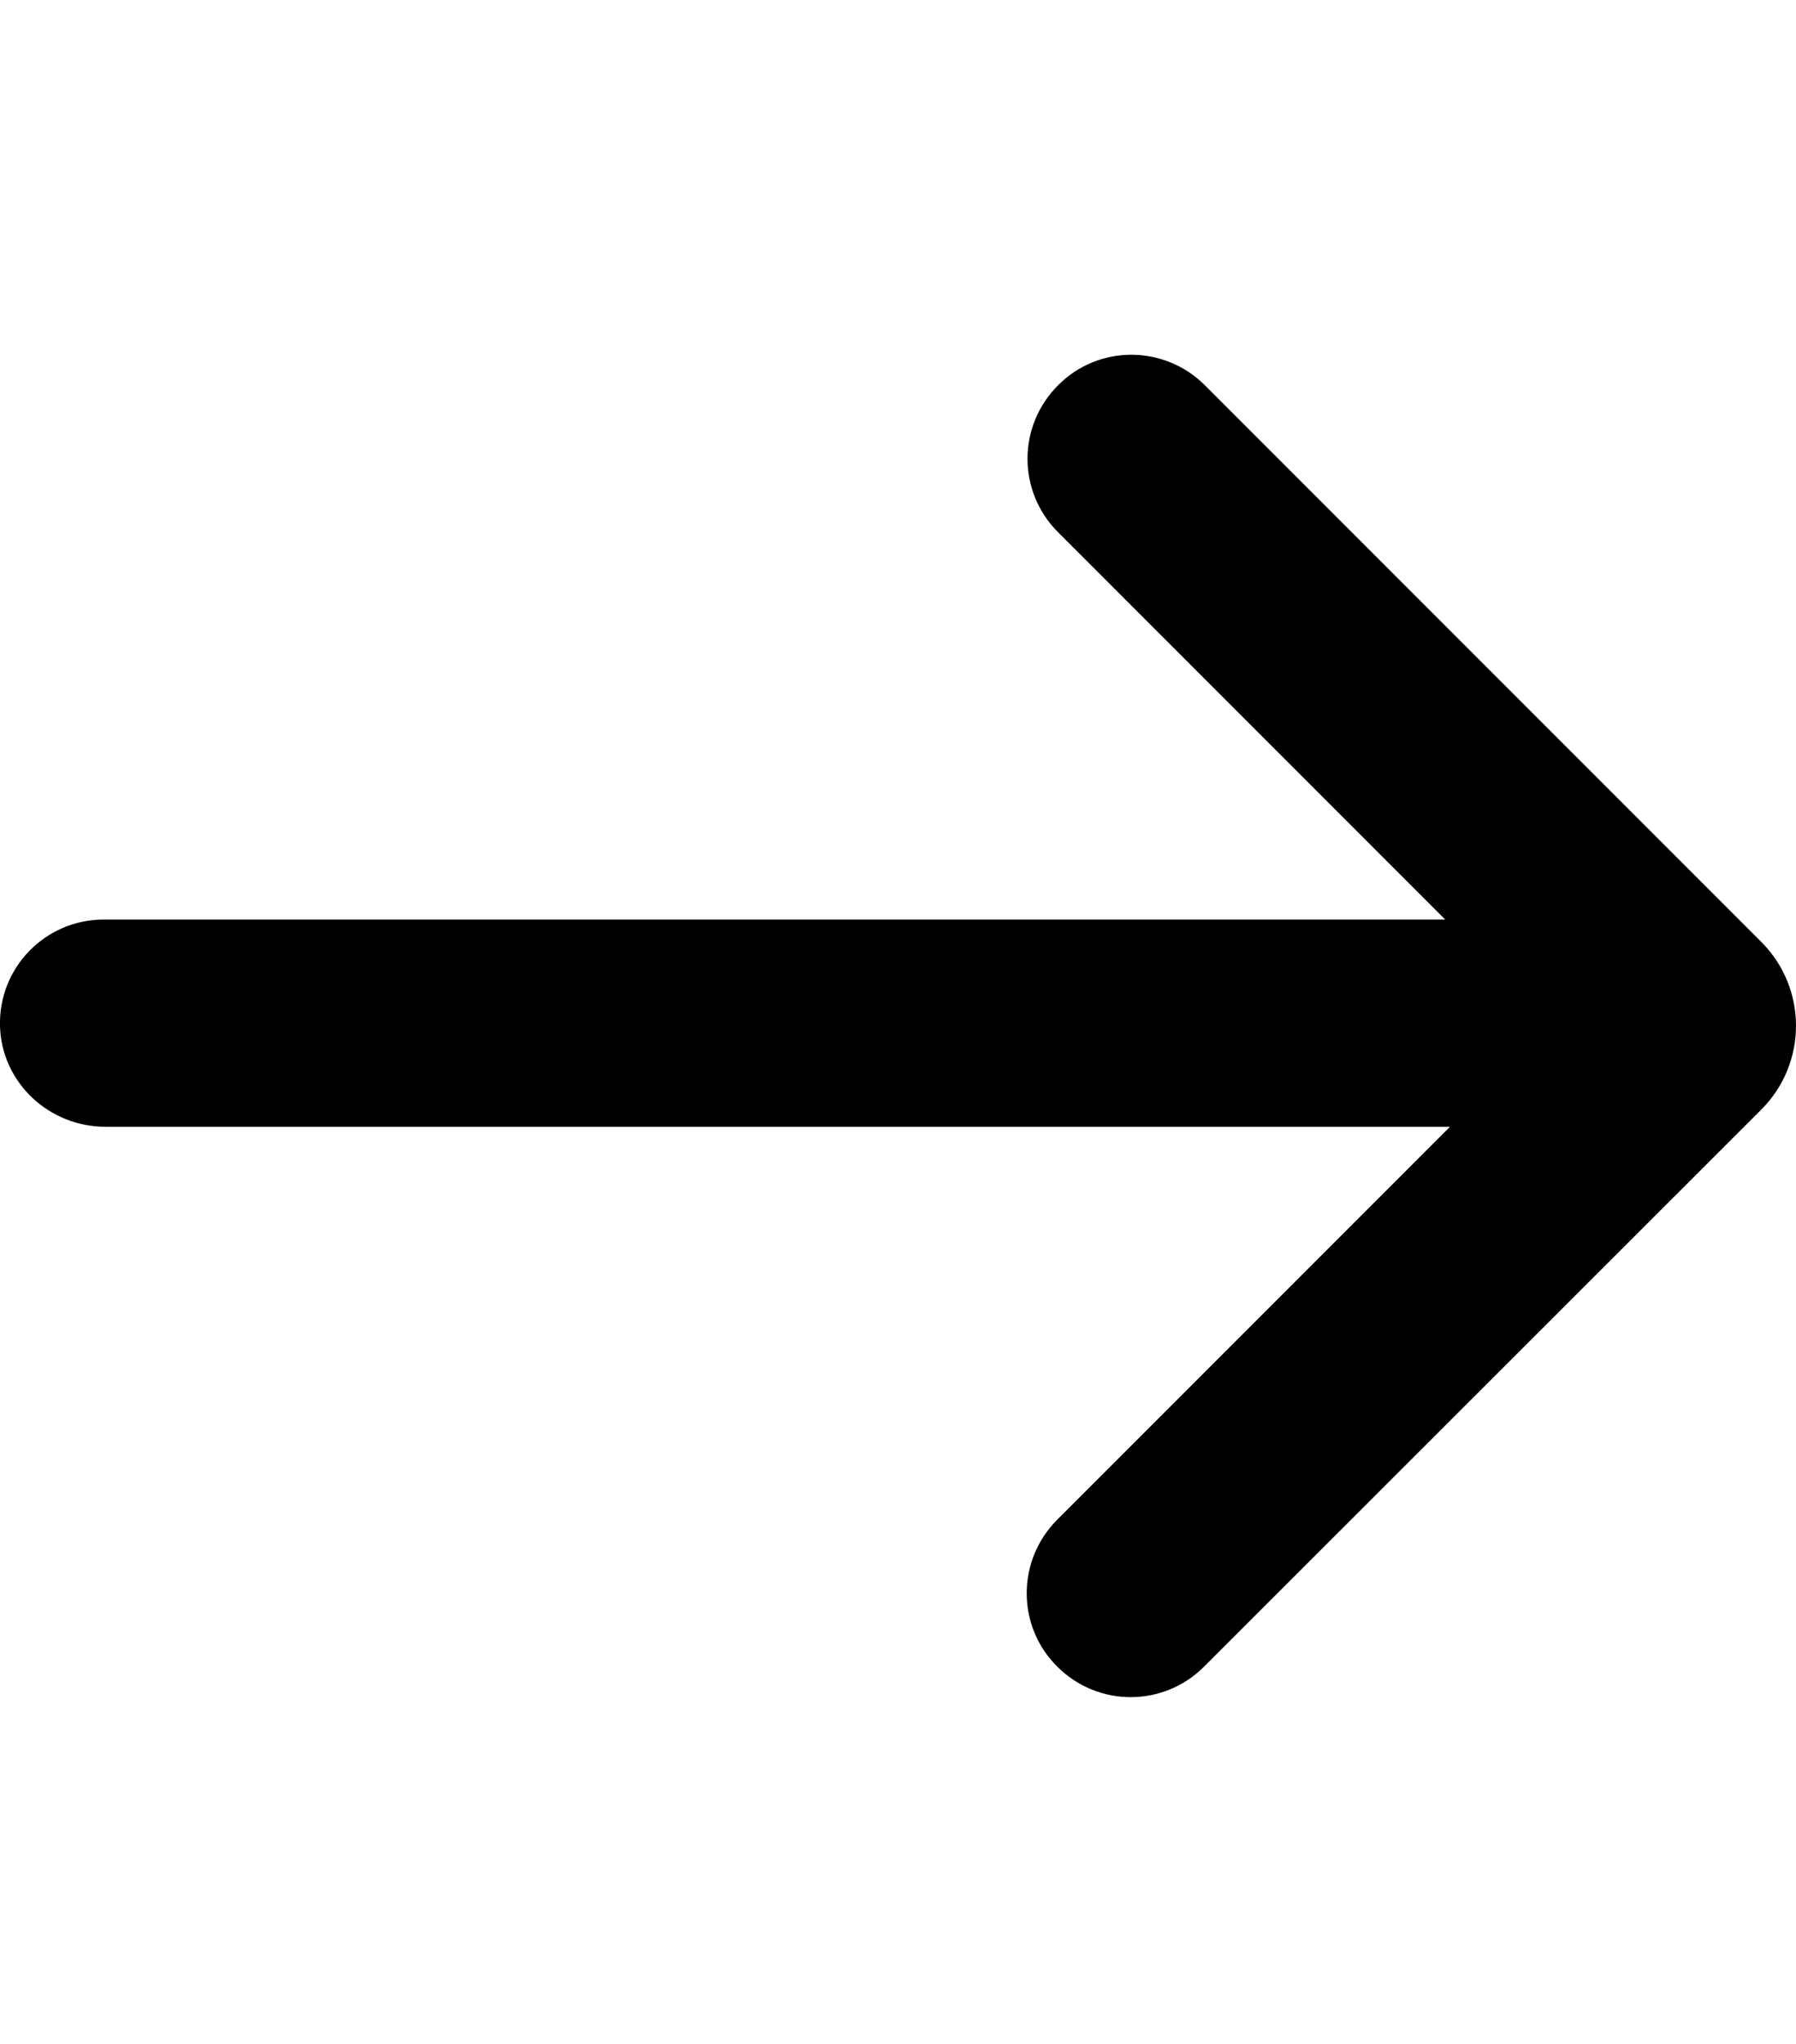 <?xml version="1.0" encoding="utf-8"?>
<!-- Generator: Adobe Illustrator 21.1.0, SVG Export Plug-In . SVG Version: 6.00 Build 0)  -->
<svg version="1.1" id="Layer_1" xmlns="http://www.w3.org/2000/svg" xmlns:xlink="http://www.w3.org/1999/xlink" x="0px" y="0px"
	 viewBox="0 0 450 512" style="enable-background:new 0 0 450 512;" xml:space="preserve">
<path d="M264.9,417.4L264.9,417.4c-10.2-10.1-10.2-26.6,0-36.8l98.4-98.4l-336.7,0C12.4,282.3,0.4,271.2,0,257
	c-0.4-14.7,11.4-26.7,26-26.7h336.1l-97-97c-10.2-10.2-10.2-26.6,0-36.8h0c10.1-10.2,26.6-10.2,36.8,0l139.4,139.4
	c11.6,11.6,11.6,30.4,0,42L301.7,417.4C291.5,427.6,275.1,427.6,264.9,417.4z"/>
</svg>
